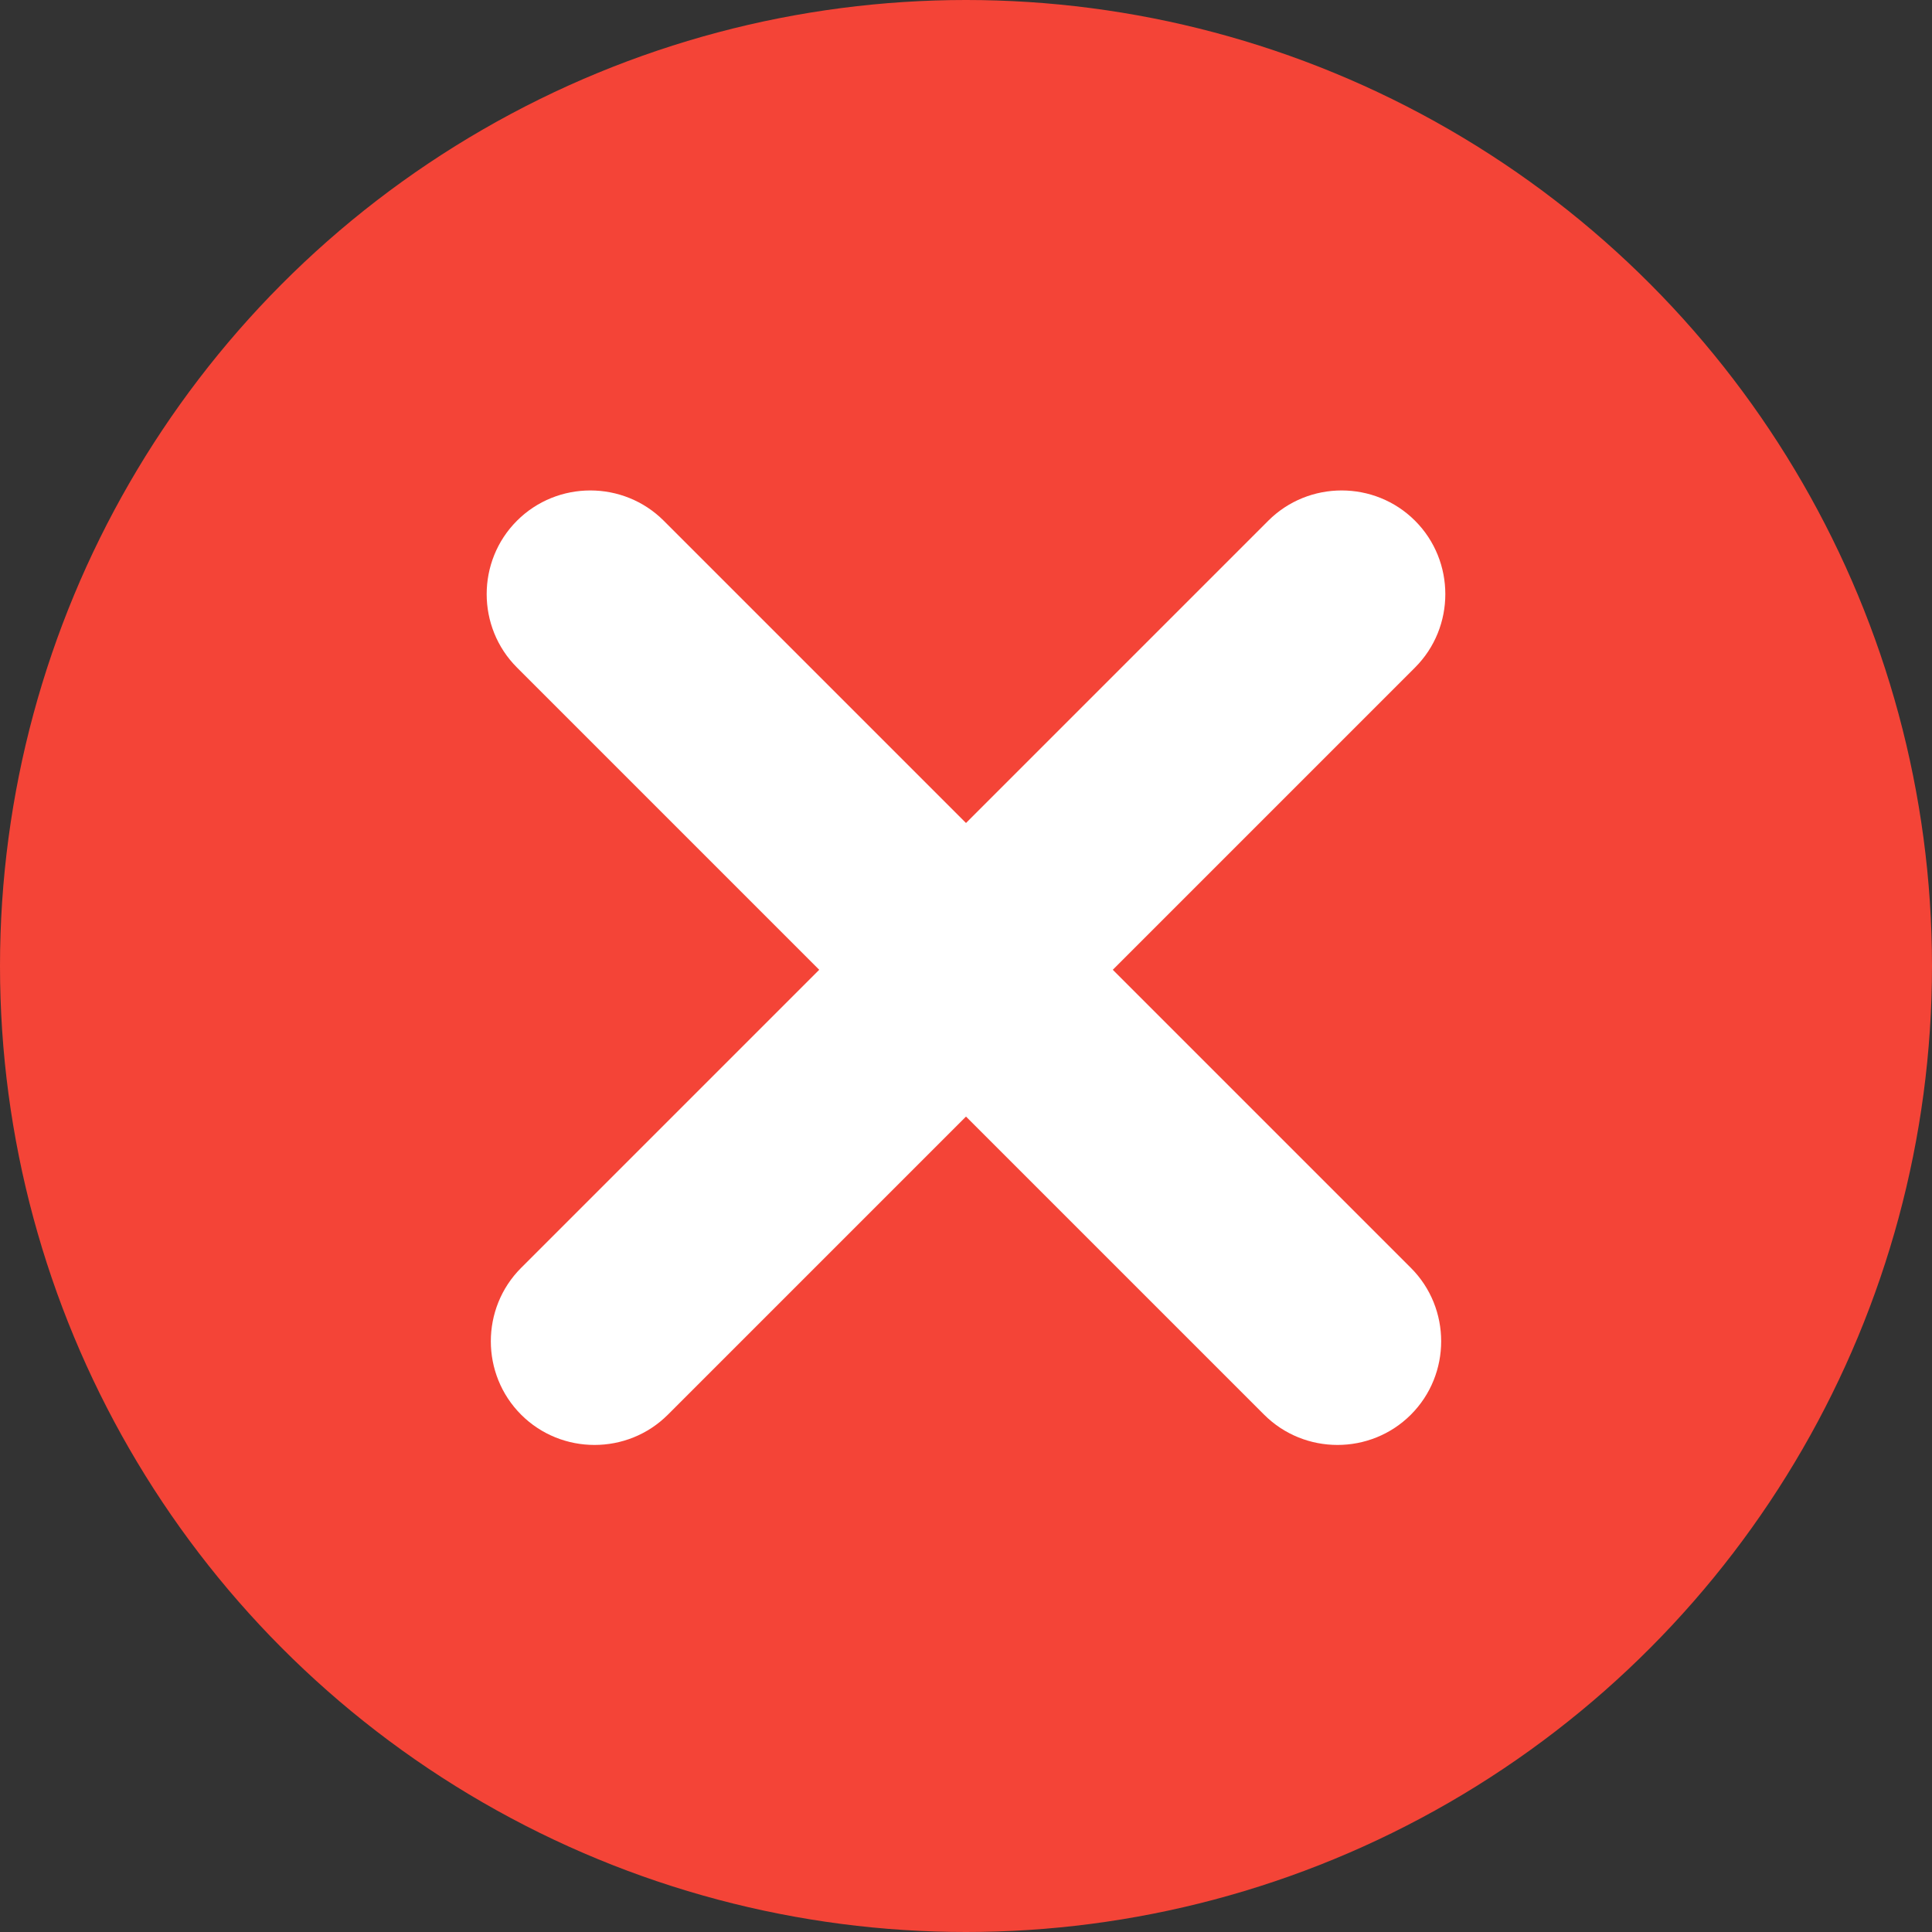 <?xml version="1.0" encoding="utf-8"?>
<!-- Generator: Adobe Illustrator 22.0.0, SVG Export Plug-In . SVG Version: 6.00 Build 0)  -->
<svg version="1.1" id="Layer_1" xmlns="http://www.w3.org/2000/svg" xmlns:xlink="http://www.w3.org/1999/xlink" x="0px" y="0px"
	 viewBox="0 0 512 512" style="enable-background:new 0 0 512 512;" xml:space="preserve">
<rect x="0" y="0" width="512" height="512" fill="#333333" stroke="none"/>
<style type="text/css">
	.st0{fill:#F44437;}
	.st1{display:none;}
	.st2{display:inline;fill:#C9003E;}
	.st3{fill:#FFFFFF;}
</style>
<g>
	<circle class="st0" cx="256" cy="256" r="256"/>
</g>
<g class="st1">
	<circle class="st2" cx="256" cy="256" r="169"/>
</g>
<g>
	<path class="st3" d="M138.1,374.9L138.1,374.9c-10.7-10.7-10.7-28.2,0-38.9l198-198c10.7-10.7,28.2-10.7,38.9,0l0,0
		c10.7,10.7,10.7,28.2,0,38.9l-198,198C166.3,385.6,148.8,385.6,138.1,374.9z"/>
	<path class="st3" d="M373.9,374.9L373.9,374.9c-10.7,10.7-28.2,10.7-38.9,0l-198-198c-10.7-10.7-10.7-28.2,0-38.9l0,0
		c10.7-10.7,28.2-10.7,38.9,0l198,198C384.6,346.7,384.6,364.2,373.9,374.9z"/>
</g>
</svg>

